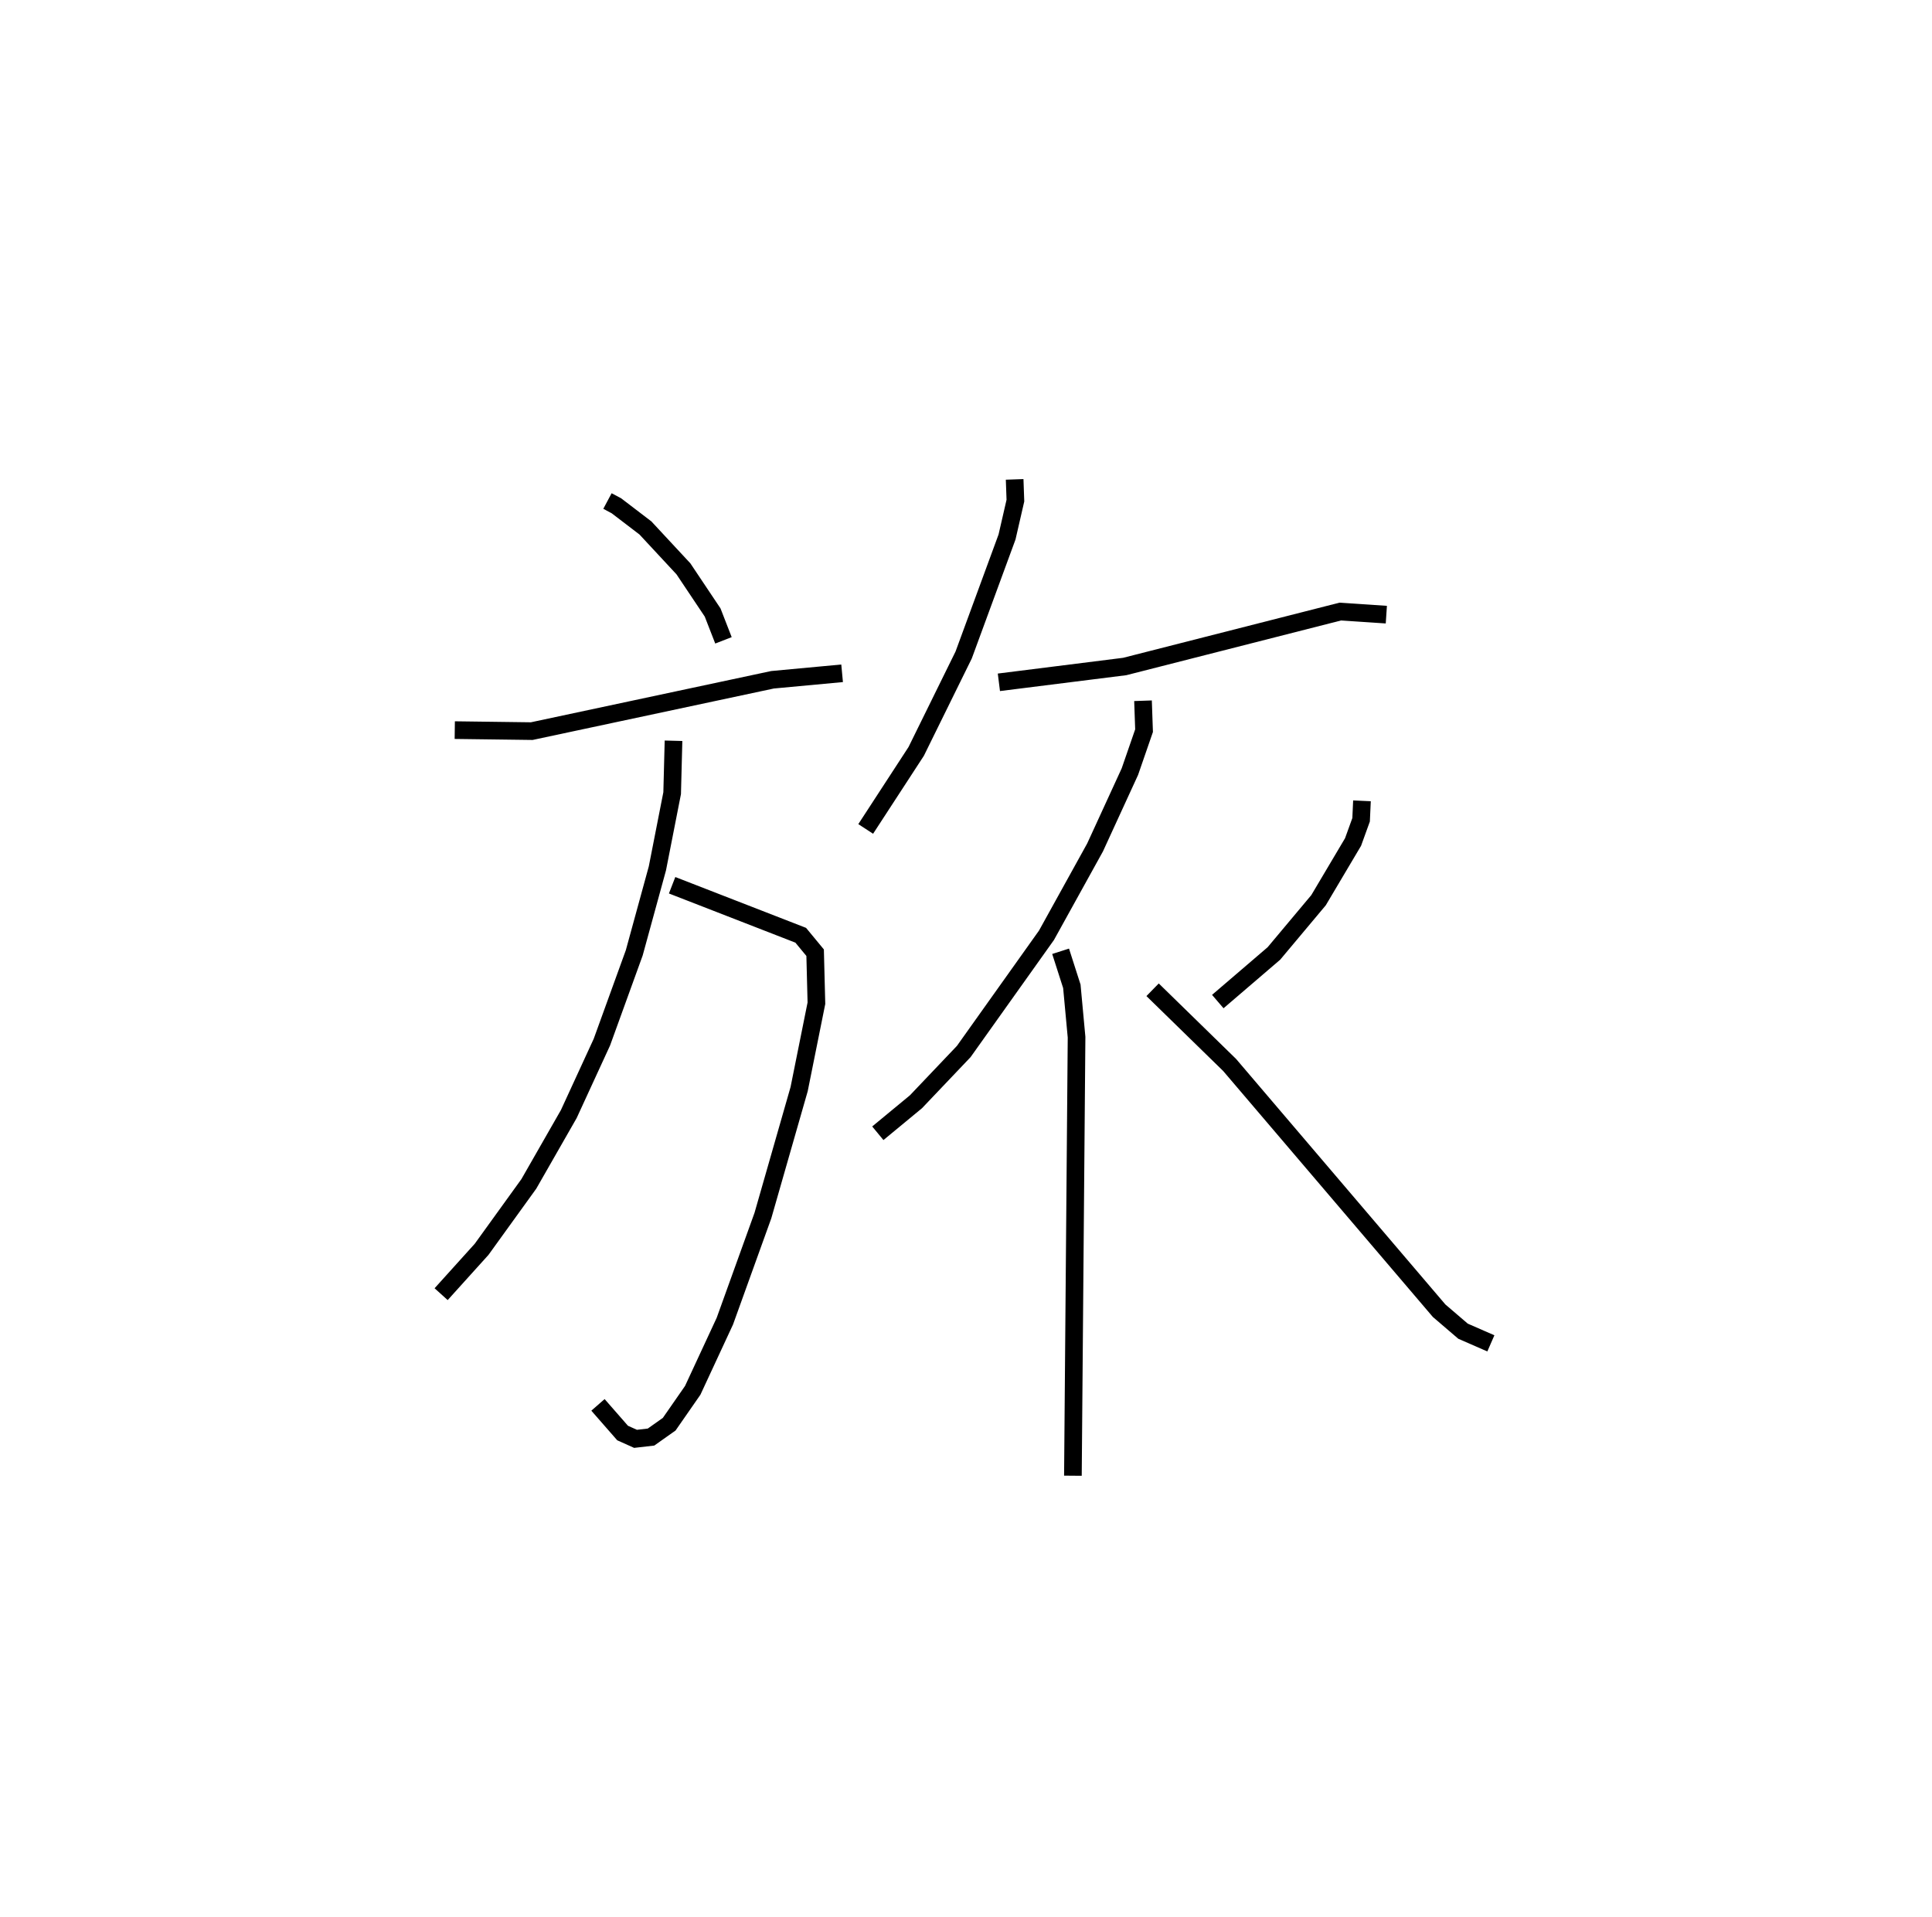 <?xml version="1.0" encoding="utf-8" ?>
<svg baseProfile="full" height="108.651" version="1.1" width="109.493" xmlns="http://www.w3.org/2000/svg" xmlns:ev="http://www.w3.org/2001/xml-events" xmlns:xlink="http://www.w3.org/1999/xlink"><defs /><rect fill="white" height="108.651" width="109.493" x="0" y="0" /><path d="M25,25 m0.0,0.0 m9.427,3.399 l0.511,0.273 1.641,1.254 l2.153,2.317 1.655,2.475 l0.614,1.578 m-15.228,5.089 l4.363,0.057 13.646,-2.911 l3.943,-0.367 m-9.634,12.014 l7.289,2.835 0.816,0.988 l0.073,2.863 -0.979,4.868 l-2.053,7.167 -2.157,5.987 l-1.821,3.922 -1.333,1.919 l-1.03,0.729 -0.878,0.101 l-0.733,-0.329 -1.396,-1.596 m4.281,-37.644 l-0.077,2.97 -0.836,4.262 l-1.312,4.789 -1.834,5.062 l-1.876,4.076 -2.264,3.958 l-2.677,3.71 -2.294,2.542 m32.503,-46.184 l0.043,1.202 -0.474,2.061 l-2.458,6.69 -2.69,5.465 l-2.862,4.395 m7.548,-8.311 l7.131,-0.896 12.213,-3.113 l2.614,0.174 m-13.79,4.88 l0.059,1.696 -0.802,2.32 l-1.974,4.299 -2.753,4.978 l-4.69,6.59 -2.708,2.848 l-2.161,1.785 m10.359,-10.315 l0.637,1.986 0.267,2.883 l-0.207,24.857 m16.382,-38.254 l-0.049,1.074 -0.456,1.26 l-1.956,3.298 -2.53,3.02 l-3.18,2.726 m-3.695,-0.669 l4.365,4.262 11.873,13.93 l1.356,1.162 1.577,0.689 " fill="none" stroke="black" stroke-width="1" /></svg>